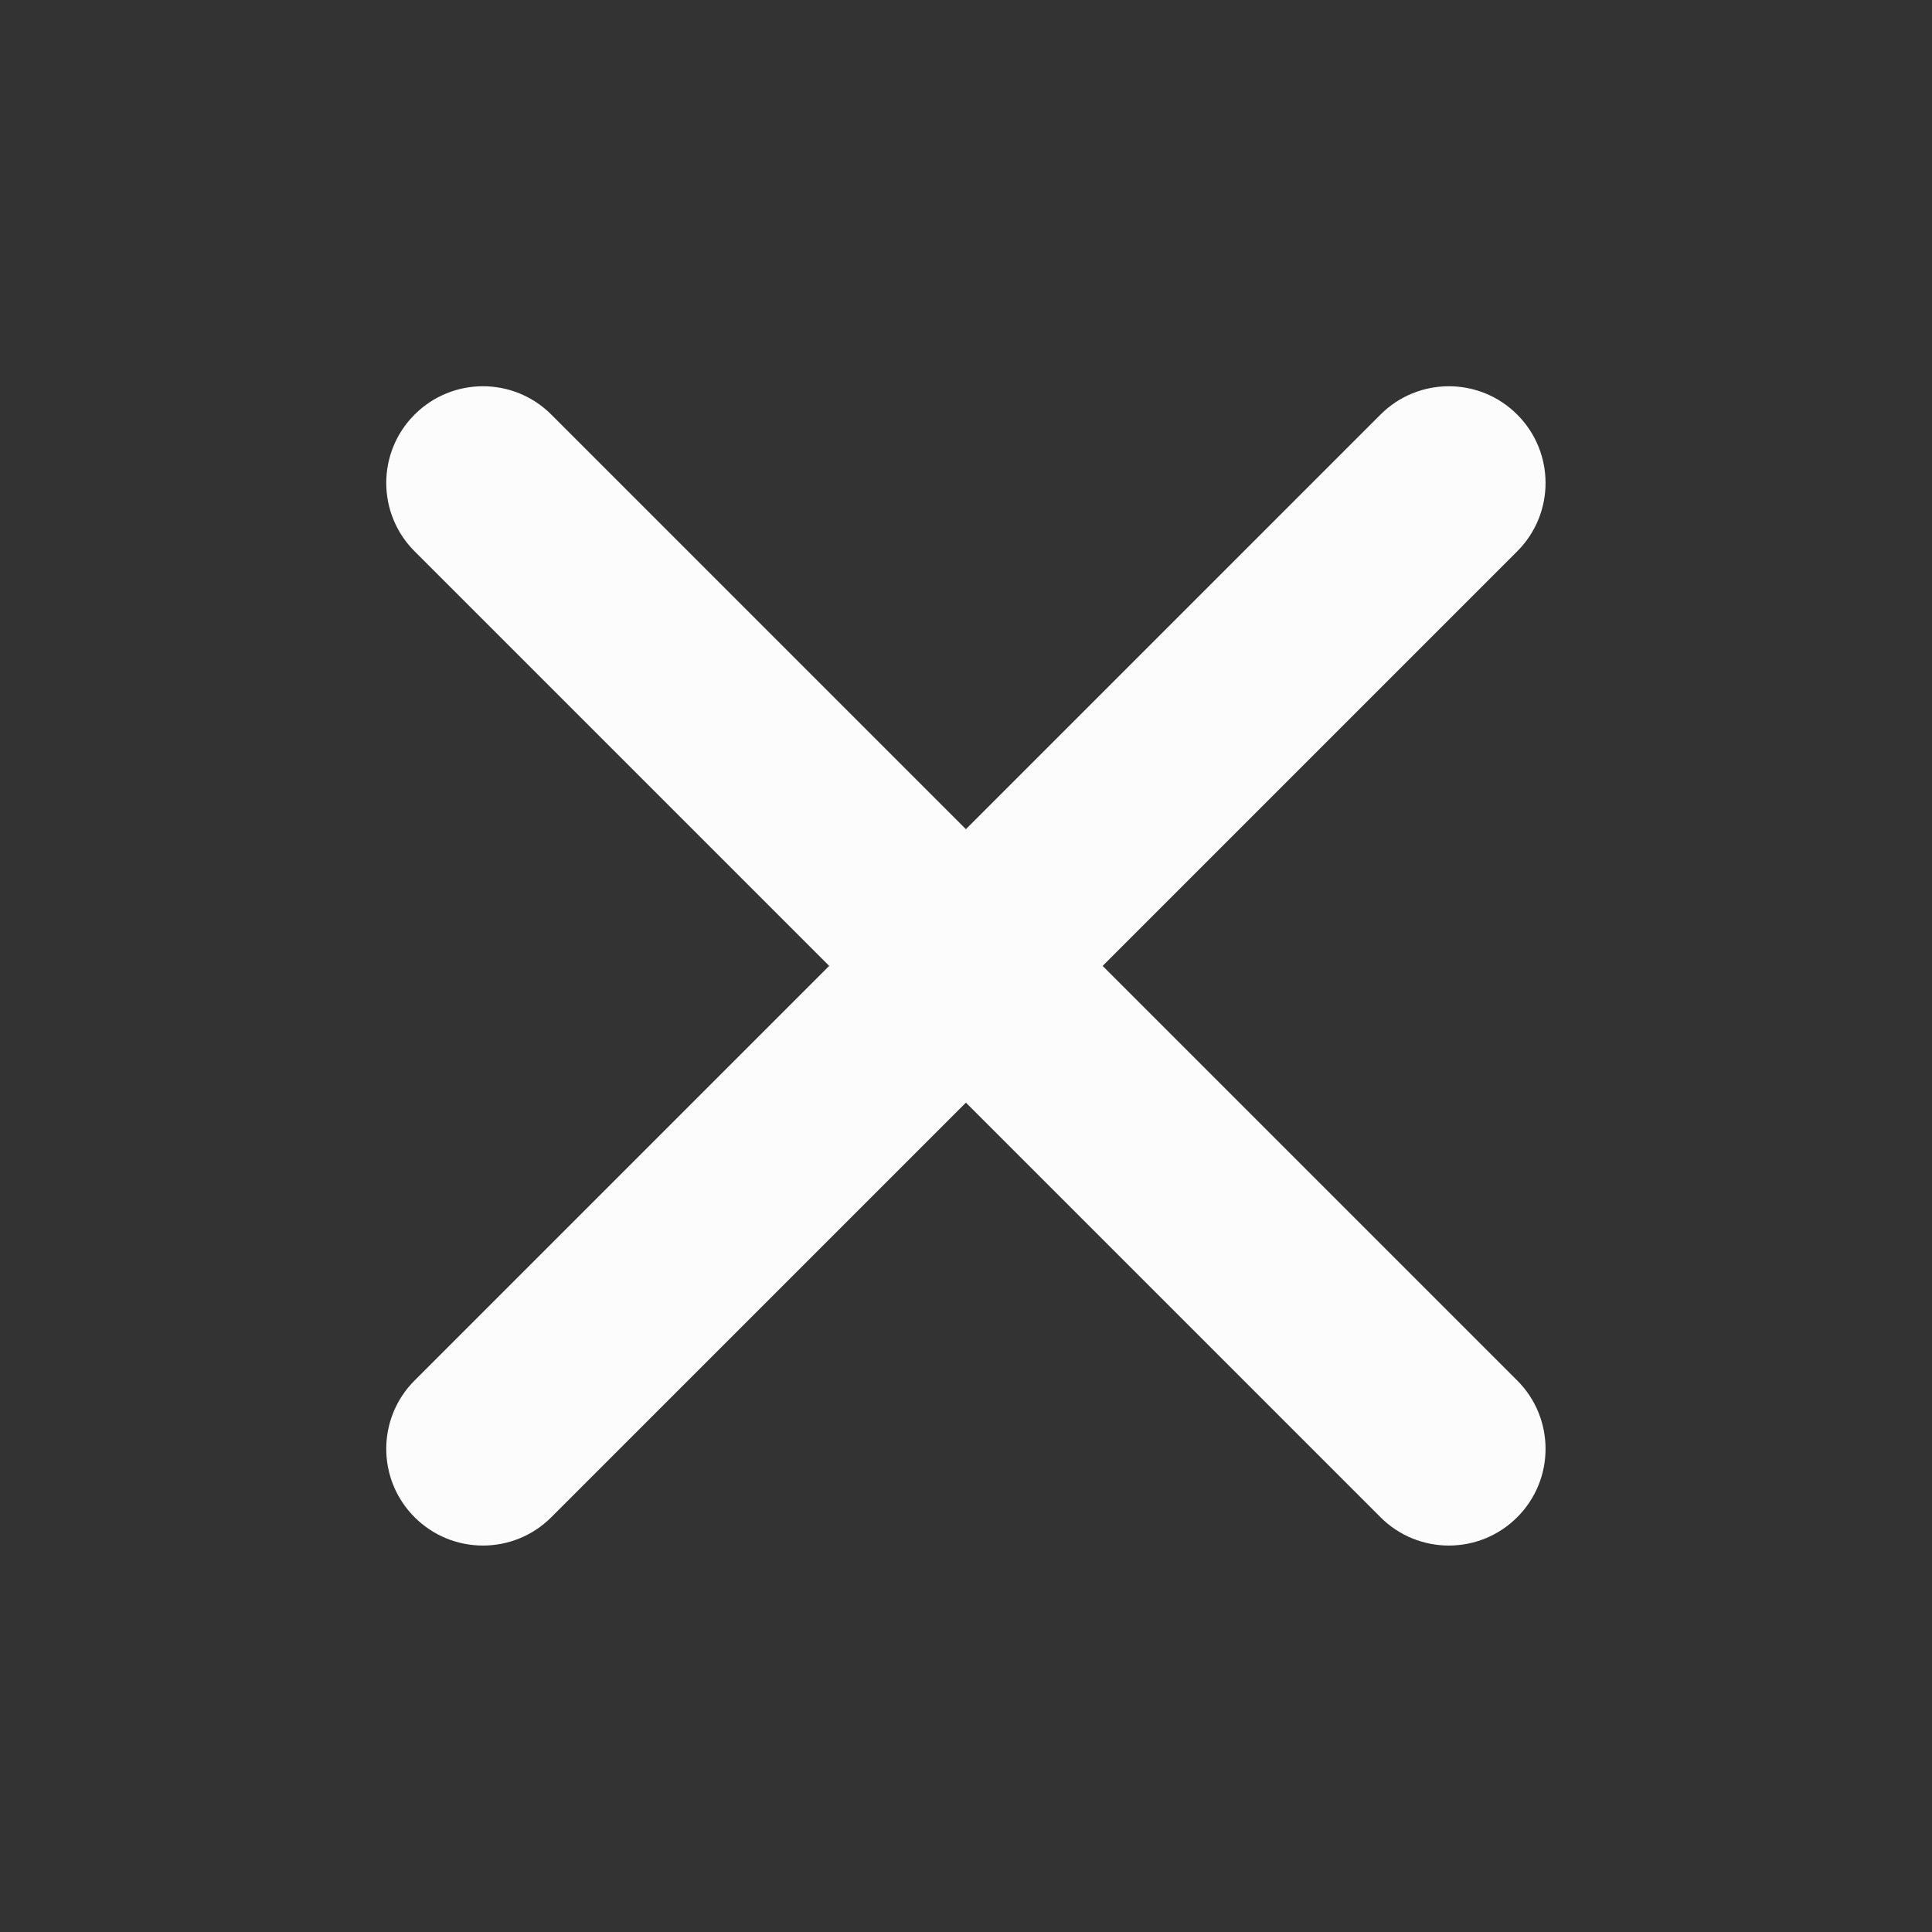 <?xml version='1.0' encoding='UTF-8' standalone='no'?>
<svg version="1.2" xmlns:xlink="http://www.w3.org/1999/xlink" viewBox="0 0 20 20" xmlns="http://www.w3.org/2000/svg" width="4.233mm" height="4.233mm" baseProfile="tiny">
    <rect x="0" y="0" width="20" height="20" fill="#333333" stroke="none"/>
    <style id="current-color-scheme" type="text/css">.ColorScheme-Text {color:#fcfcfc;}</style>
    <title>Qt SVG Document</title>
    <desc>Auto-generated by Klassy window decoration</desc>
    <defs/>
    <g stroke-linejoin="bevel" stroke-linecap="square" fill="none" stroke-width="1" stroke="black" fill-rule="evenodd">
        <g font-weight="400" class="ColorScheme-Text" font-size="16.667" fill="currentColor" transform="matrix(1.111,0,0,1.111,0,0)" font-style="normal" stroke="none" font-family="Noto Sans" fill-opacity="1">
            <path vector-effect="none" fill-rule="nonzero" d="M5.137,3.863 L14.137,12.863 C14.489,13.215 14.489,13.785 14.137,14.137 C13.785,14.489 13.215,14.489 12.863,14.137 L3.863,5.137 C3.511,4.785 3.511,4.215 3.863,3.863 C4.215,3.511 4.785,3.511 5.137,3.863 "/>
            <path vector-effect="none" fill-rule="nonzero" d="M14.137,5.137 L5.137,14.137 C4.785,14.489 4.215,14.489 3.863,14.137 C3.511,13.785 3.511,13.215 3.863,12.863 L12.863,3.863 C13.215,3.511 13.785,3.511 14.137,3.863 C14.489,4.215 14.489,4.785 14.137,5.137 "/>
        </g>
    </g>
</svg>
